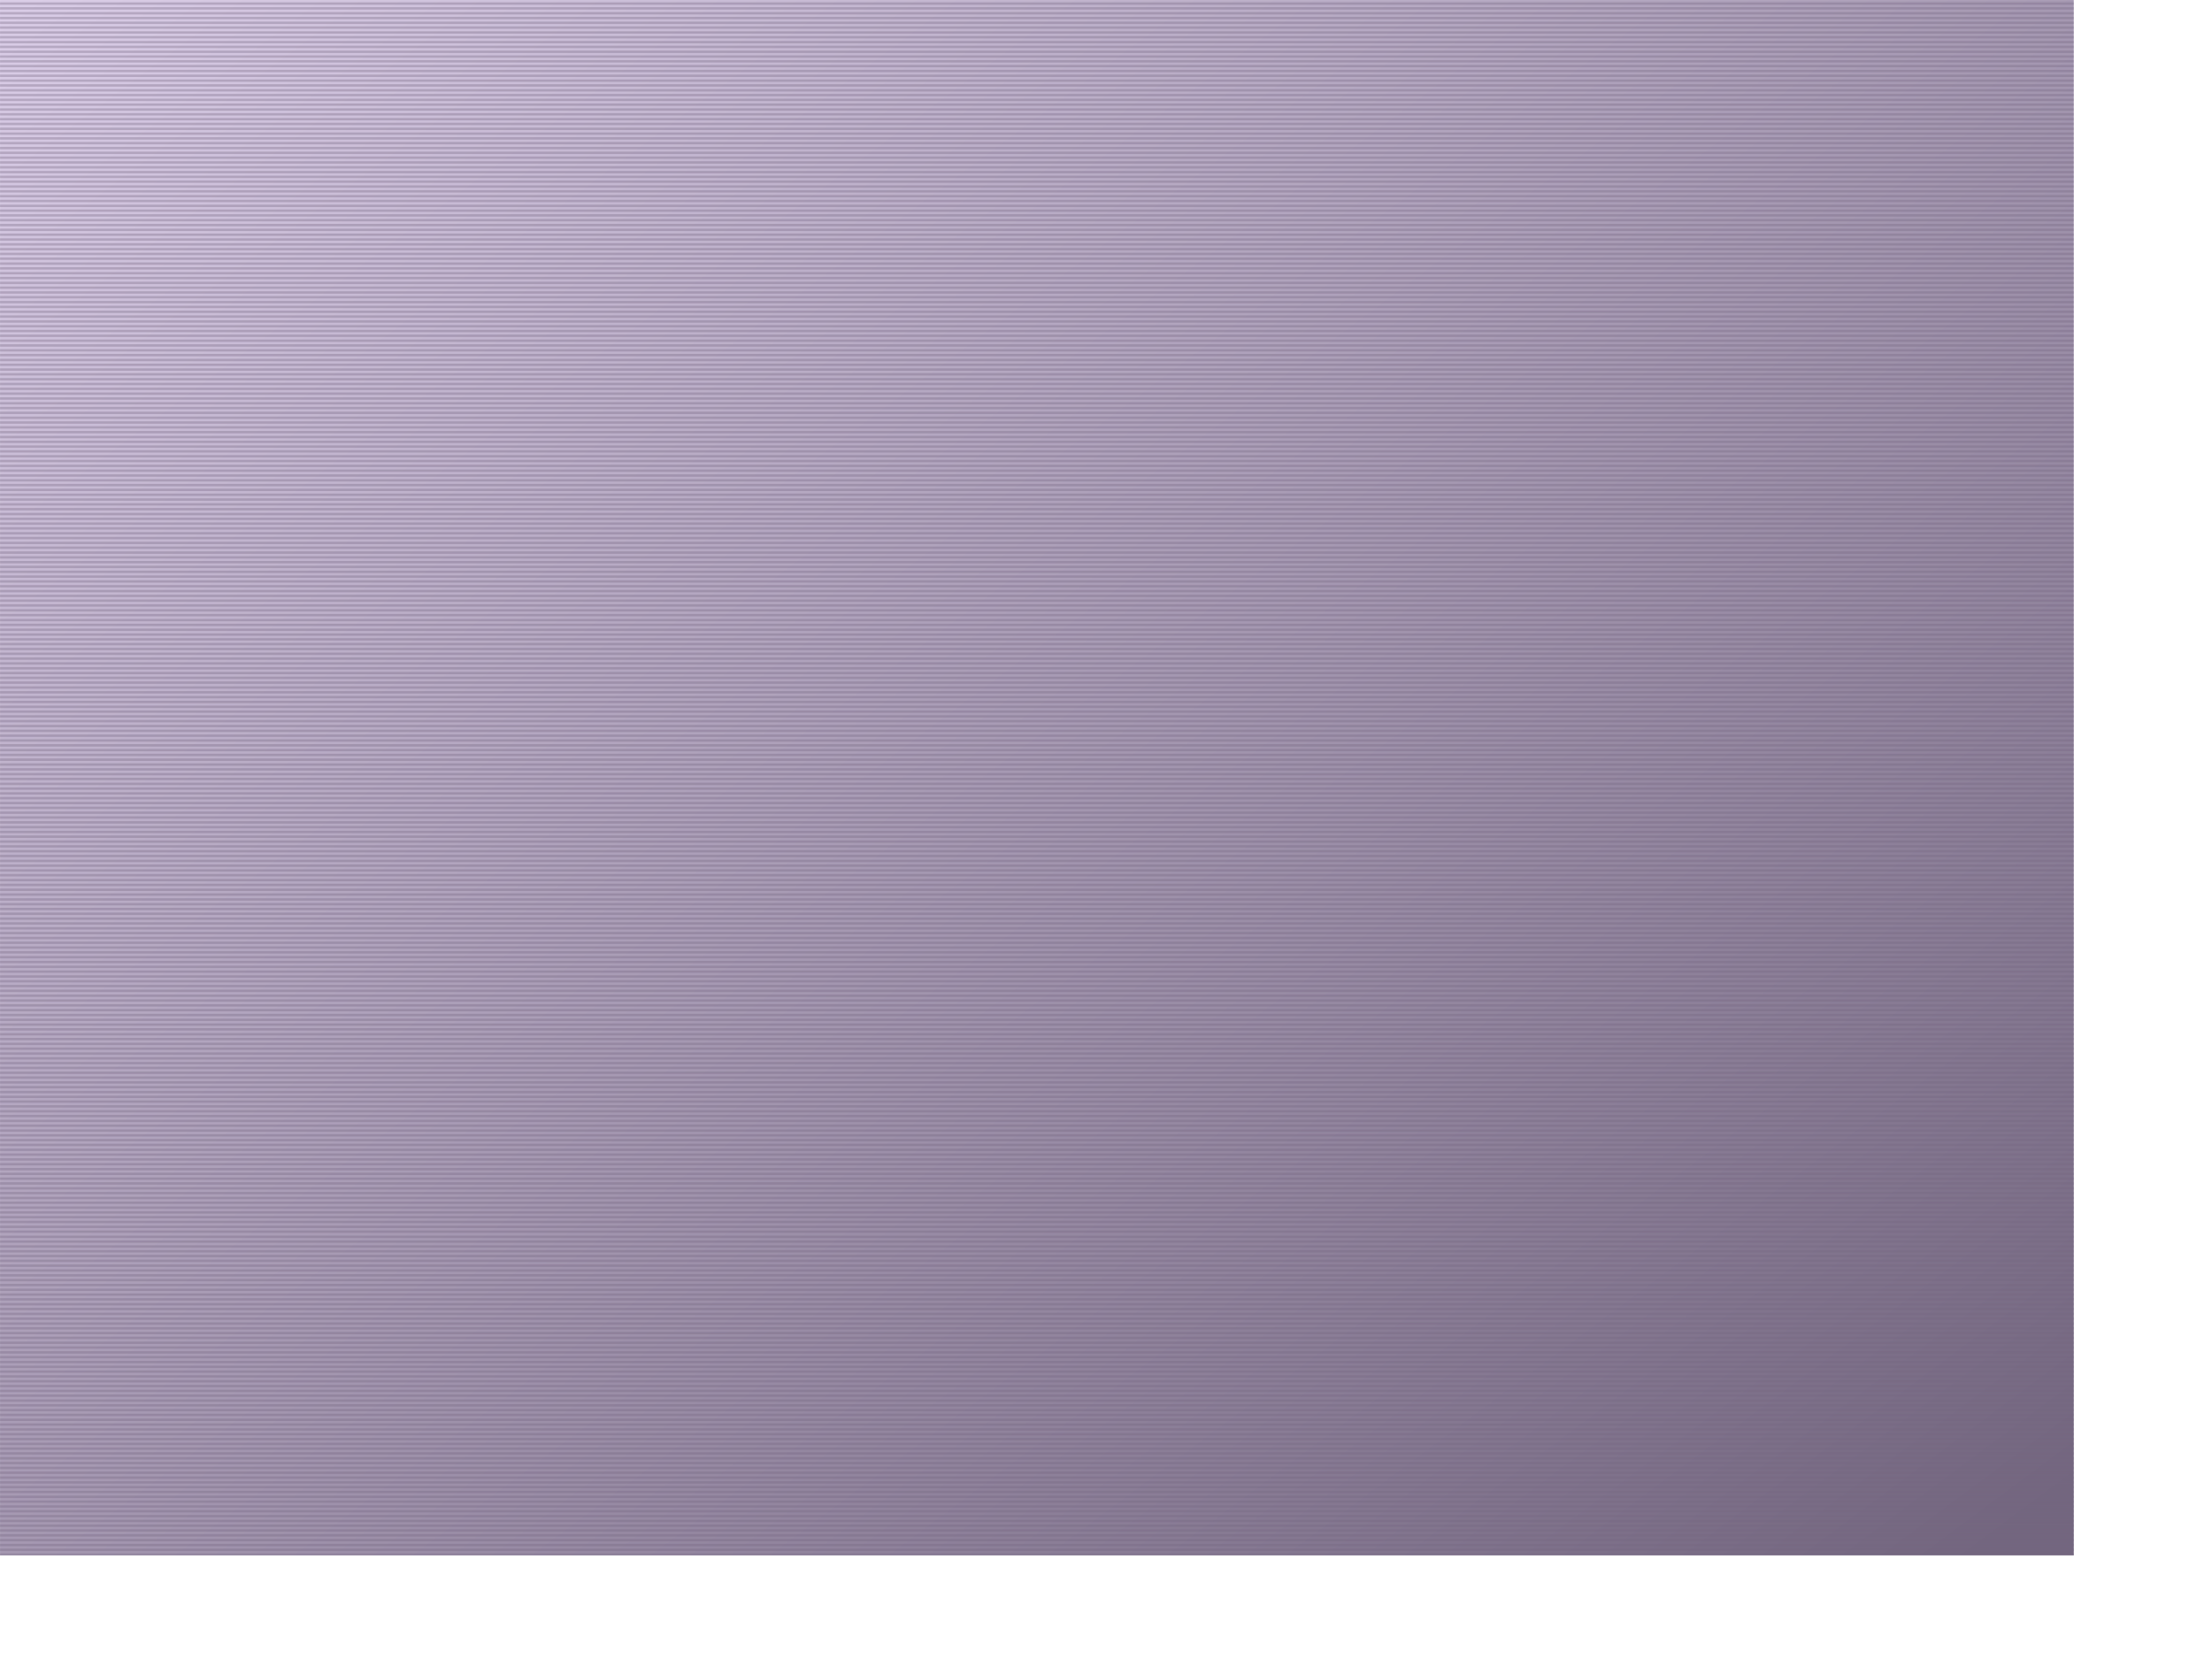 <?xml version="1.0" encoding="UTF-8" standalone="no"?>
<!DOCTYPE svg PUBLIC "-//W3C//DTD SVG 1.0//EN"
"http://www.w3.org/TR/2001/REC-SVG-20010904/DTD/svg10.dtd">
<!-- Created with Inkscape (http://www.inkscape.org/) -->
<svg
   id="svg1"
   sodipodi:version="0.32"
   inkscape:version="0.38.1"
   xmlns="http://www.w3.org/2000/svg"
   xmlns:sodipodi="http://sodipodi.sourceforge.net/DTD/sodipodi-0.dtd"
   xmlns:inkscape="http://www.inkscape.org/namespaces/inkscape"
   xmlns:xlink="http://www.w3.org/1999/xlink"
   width="1600pt"
   height="1200pt"
   sodipodi:docbase="/home/dan/Projects/Lila-backgrounds"
   sodipodi:docname="scanline-gradient.svg">
  <defs
     id="defs3">
    <linearGradient
       id="linearGradient2342">
      <stop
         style="stop-color:#73667f;stop-opacity:1;"
         offset="0"
         id="stop2343" />
      <stop
         style="stop-color:#d9cce6;stop-opacity:1;"
         offset="1"
         id="stop2344" />
    </linearGradient>
    <linearGradient
       xlink:href="#linearGradient2342"
       id="linearGradient2345"
       x1="0.983"
       y1="0.969"
       x2="0.023"
       y2="-0.008" />
  </defs>
  <sodipodi:namedview
     id="base"
     pagecolor="#ffffff"
     bordercolor="#666666"
     borderopacity="1.0"
     inkscape:pageopacity="0.0"
     inkscape:pageshadow="2"
     inkscape:zoom="0.30699632"
     inkscape:cx="802.40944"
     inkscape:cy="576.32660"
     inkscape:window-width="802"
     inkscape:window-height="662"
     inkscape:window-x="34"
     inkscape:window-y="58" />
  <rect
     style="fill:url(#linearGradient2345);fill-rule:evenodd;stroke-width:1pt;fill-opacity:1;"
     id="rect2341"
     width="1999.994"
     height="1499.982"
     x="0.026"
     y="0.04" />
  <path
     style="fill:#73667f;fill-rule:evenodd;stroke-width:1pt;fill-opacity:0.339;"
     d="M 0.031 2.312 L 0.031 4.594 L 2000 4.594 L 2000 2.312 L 0.031 2.312 z M 0.031 6.906 L 0.031 9.219 L 2000 9.219 L 2000 6.906 L 0.031 6.906 z M 0.031 11.625 L 0.031 13.938 L 2000 13.938 L 2000 11.625 L 0.031 11.625 z M 0.031 16.25 L 0.031 18.531 L 2000 18.531 L 2000 16.25 L 0.031 16.25 z M 0.031 20.844 L 0.031 23.125 L 2000 23.125 L 2000 20.844 L 0.031 20.844 z M 0.031 25.438 L 0.031 27.75 L 2000 27.75 L 2000 25.438 L 0.031 25.438 z M 0.031 30.156 L 0.031 32.469 L 2000 32.469 L 2000 30.156 L 0.031 30.156 z M 0.031 34.781 L 0.031 37.062 L 2000 37.062 L 2000 34.781 L 0.031 34.781 z M 0.031 39.469 L 0.031 41.75 L 2000 41.75 L 2000 39.469 L 0.031 39.469 z M 0.031 44.062 L 0.031 46.375 L 2000 46.375 L 2000 44.062 L 0.031 44.062 z M 0.031 48.781 L 0.031 51.094 L 2000 51.094 L 2000 48.781 L 0.031 48.781 z M 0.031 53.406 L 0.031 55.688 L 2000 55.688 L 2000 53.406 L 0.031 53.406 z M 0.031 58 L 0.031 60.281 L 2000 60.281 L 2000 58 L 0.031 58 z M 0.031 62.594 L 0.031 64.906 L 2000 64.906 L 2000 62.594 L 0.031 62.594 z M 0.031 67.312 L 0.031 69.625 L 2000 69.625 L 2000 67.312 L 0.031 67.312 z M 0.031 71.938 L 0.031 74.219 L 2000 74.219 L 2000 71.938 L 0.031 71.938 z M 0.031 76.625 L 0.031 78.906 L 2000 78.906 L 2000 76.625 L 0.031 76.625 z M 0.031 81.219 L 0.031 83.531 L 2000 83.531 L 2000 81.219 L 0.031 81.219 z M 0.031 85.938 L 0.031 88.25 L 2000 88.25 L 2000 85.938 L 0.031 85.938 z M 0.031 90.562 L 0.031 92.844 L 2000 92.844 L 2000 90.562 L 0.031 90.562 z M 0.031 95.156 L 0.031 97.438 L 2000 97.438 L 2000 95.156 L 0.031 95.156 z M 0.031 99.75 L 0.031 102.062 L 2000 102.062 L 2000 99.75 L 0.031 99.75 z M 0.031 104.469 L 0.031 106.781 L 2000 106.781 L 2000 104.469 L 0.031 104.469 z M 0.031 109.094 L 0.031 111.375 L 2000 111.375 L 2000 109.094 L 0.031 109.094 z M 0.031 113.781 L 0.031 116.062 L 2000 116.062 L 2000 113.781 L 0.031 113.781 z M 0.031 118.375 L 0.031 120.688 L 2000 120.688 L 2000 118.375 L 0.031 118.375 z M 0.031 123.094 L 0.031 125.406 L 2000 125.406 L 2000 123.094 L 0.031 123.094 z M 0.031 127.719 L 0.031 130 L 2000 130 L 2000 127.719 L 0.031 127.719 z M 0.031 132.312 L 0.031 134.594 L 2000 134.594 L 2000 132.312 L 0.031 132.312 z M 0.031 136.906 L 0.031 139.219 L 2000 139.219 L 2000 136.906 L 0.031 136.906 z M 0.031 141.625 L 0.031 143.938 L 2000 143.938 L 2000 141.625 L 0.031 141.625 z M 0.031 146.25 L 0.031 148.531 L 2000 148.531 L 2000 146.25 L 0.031 146.25 z M 0.031 150.906 L 0.031 153.188 L 2000 153.188 L 2000 150.906 L 0.031 150.906 z M 0.031 155.5 L 0.031 157.812 L 2000 157.812 L 2000 155.5 L 0.031 155.5 z M 0.031 160.219 L 0.031 162.531 L 2000 162.531 L 2000 160.219 L 0.031 160.219 z M 0.031 164.844 L 0.031 167.125 L 2000 167.125 L 2000 164.844 L 0.031 164.844 z M 0.031 169.438 L 0.031 171.719 L 2000 171.719 L 2000 169.438 L 0.031 169.438 z M 0.031 174.031 L 0.031 176.344 L 2000 176.344 L 2000 174.031 L 0.031 174.031 z M 0.031 178.75 L 0.031 181.062 L 2000 181.062 L 2000 178.75 L 0.031 178.75 z M 0.031 183.375 L 0.031 185.656 L 2000 185.656 L 2000 183.375 L 0.031 183.375 z M 0.031 188.062 L 0.031 190.344 L 2000 190.344 L 2000 188.062 L 0.031 188.062 z M 0.031 192.656 L 0.031 194.969 L 2000 194.969 L 2000 192.656 L 0.031 192.656 z M 0.031 197.375 L 0.031 199.688 L 2000 199.688 L 2000 197.375 L 0.031 197.375 z M 0.031 202 L 0.031 204.281 L 2000 204.281 L 2000 202 L 0.031 202 z M 0.031 206.594 L 0.031 208.875 L 2000 208.875 L 2000 206.594 L 0.031 206.594 z M 0.031 211.188 L 0.031 213.5 L 2000 213.5 L 2000 211.188 L 0.031 211.188 z M 0.031 215.906 L 0.031 218.219 L 2000 218.219 L 2000 215.906 L 0.031 215.906 z M 0.031 220.531 L 0.031 222.812 L 2000 222.812 L 2000 220.531 L 0.031 220.531 z M 0.031 225.219 L 0.031 227.5 L 2000 227.5 L 2000 225.219 L 0.031 225.219 z M 0.031 229.812 L 0.031 232.125 L 2000 232.125 L 2000 229.812 L 0.031 229.812 z M 0.031 234.531 L 0.031 236.844 L 2000 236.844 L 2000 234.531 L 0.031 234.531 z M 0.031 239.156 L 0.031 241.438 L 2000 241.438 L 2000 239.156 L 0.031 239.156 z M 0.031 243.75 L 0.031 246.031 L 2000 246.031 L 2000 243.75 L 0.031 243.75 z M 0.031 248.344 L 0.031 250.656 L 2000 250.656 L 2000 248.344 L 0.031 248.344 z M 0.031 253.062 L 0.031 255.375 L 2000 255.375 L 2000 253.062 L 0.031 253.062 z M 0.031 257.688 L 0.031 259.969 L 2000 259.969 L 2000 257.688 L 0.031 257.688 z M 0.031 262.375 L 0.031 264.656 L 2000 264.656 L 2000 262.375 L 0.031 262.375 z M 0.031 266.969 L 0.031 269.281 L 2000 269.281 L 2000 266.969 L 0.031 266.969 z M 0.031 271.688 L 0.031 274 L 2000 274 L 2000 271.688 L 0.031 271.688 z M 0.031 276.312 L 0.031 278.594 L 2000 278.594 L 2000 276.312 L 0.031 276.312 z M 0.031 280.906 L 0.031 283.188 L 2000 283.188 L 2000 280.906 L 0.031 280.906 z M 0.031 285.5 L 0.031 287.812 L 2000 287.812 L 2000 285.5 L 0.031 285.5 z M 0.031 290.219 L 0.031 292.531 L 2000 292.531 L 2000 290.219 L 0.031 290.219 z M 0.031 294.844 L 0.031 297.125 L 2000 297.125 L 2000 294.844 L 0.031 294.844 z M 0.031 299.562 L 0.031 301.844 L 2000 301.844 L 2000 299.562 L 0.031 299.562 z M 0.031 304.156 L 0.031 306.469 L 2000 306.469 L 2000 304.156 L 0.031 304.156 z M 0.031 308.875 L 0.031 311.188 L 2000 311.188 L 2000 308.875 L 0.031 308.875 z M 0.031 313.5 L 0.031 315.781 L 2000 315.781 L 2000 313.5 L 0.031 313.5 z M 0.031 318.094 L 0.031 320.375 L 2000 320.375 L 2000 318.094 L 0.031 318.094 z M 0.031 322.688 L 0.031 325 L 2000 325 L 2000 322.688 L 0.031 322.688 z M 0.031 327.406 L 0.031 329.719 L 2000 329.719 L 2000 327.406 L 0.031 327.406 z M 0.031 332.031 L 0.031 334.312 L 2000 334.312 L 2000 332.031 L 0.031 332.031 z M 0.031 336.719 L 0.031 339 L 2000 339 L 2000 336.719 L 0.031 336.719 z M 0.031 341.312 L 0.031 343.625 L 2000 343.625 L 2000 341.312 L 0.031 341.312 z M 0.031 346.031 L 0.031 348.344 L 2000 348.344 L 2000 346.031 L 0.031 346.031 z M 0.031 350.656 L 0.031 352.938 L 2000 352.938 L 2000 350.656 L 0.031 350.656 z M 0.031 355.25 L 0.031 357.531 L 2000 357.531 L 2000 355.25 L 0.031 355.25 z M 0.031 359.844 L 0.031 362.156 L 2000 362.156 L 2000 359.844 L 0.031 359.844 z M 0.031 364.562 L 0.031 366.875 L 2000 366.875 L 2000 364.562 L 0.031 364.562 z M 0.031 369.188 L 0.031 371.469 L 2000 371.469 L 2000 369.188 L 0.031 369.188 z M 0.031 373.875 L 0.031 376.156 L 2000 376.156 L 2000 373.875 L 0.031 373.875 z M 0.031 378.469 L 0.031 380.781 L 2000 380.781 L 2000 378.469 L 0.031 378.469 z M 0.031 383.188 L 0.031 385.5 L 2000 385.5 L 2000 383.188 L 0.031 383.188 z M 0.031 387.812 L 0.031 390.094 L 2000 390.094 L 2000 387.812 L 0.031 387.812 z M 0.031 392.406 L 0.031 394.688 L 2000 394.688 L 2000 392.406 L 0.031 392.406 z M 0.031 397 L 0.031 399.312 L 2000 399.312 L 2000 397 L 0.031 397 z M 0.031 401.719 L 0.031 404.031 L 2000 404.031 L 2000 401.719 L 0.031 401.719 z M 0.031 406.344 L 0.031 408.625 L 2000 408.625 L 2000 406.344 L 0.031 406.344 z M 0.031 411.031 L 0.031 413.312 L 2000 413.312 L 2000 411.031 L 0.031 411.031 z M 0.031 415.625 L 0.031 417.938 L 2000 417.938 L 2000 415.625 L 0.031 415.625 z M 0.031 420.344 L 0.031 422.656 L 2000 422.656 L 2000 420.344 L 0.031 420.344 z M 0.031 424.969 L 0.031 427.25 L 2000 427.25 L 2000 424.969 L 0.031 424.969 z M 0.031 429.562 L 0.031 431.844 L 2000 431.844 L 2000 429.562 L 0.031 429.562 z M 0.031 434.156 L 0.031 436.469 L 2000 436.469 L 2000 434.156 L 0.031 434.156 z M 0.031 438.875 L 0.031 441.188 L 2000 441.188 L 2000 438.875 L 0.031 438.875 z M 0.031 443.5 L 0.031 445.781 L 2000 445.781 L 2000 443.5 L 0.031 443.5 z M 0.031 448.156 L 0.031 450.438 L 2000 450.438 L 2000 448.156 L 0.031 448.156 z M 0.031 452.75 L 0.031 455.062 L 2000 455.062 L 2000 452.75 L 0.031 452.75 z M 0.031 457.469 L 0.031 459.781 L 2000 459.781 L 2000 457.469 L 0.031 457.469 z M 0.031 462.094 L 0.031 464.375 L 2000 464.375 L 2000 462.094 L 0.031 462.094 z M 0.031 466.688 L 0.031 468.969 L 2000 468.969 L 2000 466.688 L 0.031 466.688 z M 0.031 471.281 L 0.031 473.594 L 2000 473.594 L 2000 471.281 L 0.031 471.281 z M 0.031 476 L 0.031 478.312 L 2000 478.312 L 2000 476 L 0.031 476 z M 0.031 480.625 L 0.031 482.906 L 2000 482.906 L 2000 480.625 L 0.031 480.625 z M 0.031 485.312 L 0.031 487.594 L 2000 487.594 L 2000 485.312 L 0.031 485.312 z M 0.031 489.906 L 0.031 492.219 L 2000 492.219 L 2000 489.906 L 0.031 489.906 z M 0.031 494.625 L 0.031 496.938 L 2000 496.938 L 2000 494.625 L 0.031 494.625 z M 0.031 499.25 L 0.031 501.531 L 2000 501.531 L 2000 499.25 L 0.031 499.25 z M 0.031 503.844 L 0.031 506.125 L 2000 506.125 L 2000 503.844 L 0.031 503.844 z M 0.031 508.438 L 0.031 510.75 L 2000 510.75 L 2000 508.438 L 0.031 508.438 z M 0.031 513.156 L 0.031 515.469 L 2000 515.469 L 2000 513.156 L 0.031 513.156 z M 0.031 517.781 L 0.031 520.062 L 2000 520.062 L 2000 517.781 L 0.031 517.781 z M 0.031 522.469 L 0.031 524.75 L 2000 524.75 L 2000 522.469 L 0.031 522.469 z M 0.031 527.062 L 0.031 529.375 L 2000 529.375 L 2000 527.062 L 0.031 527.062 z M 0.031 531.781 L 0.031 534.094 L 2000 534.094 L 2000 531.781 L 0.031 531.781 z M 0.031 536.406 L 0.031 538.688 L 2000 538.688 L 2000 536.406 L 0.031 536.406 z M 0.031 541 L 0.031 543.281 L 2000 543.281 L 2000 541 L 0.031 541 z M 0.031 545.594 L 0.031 547.906 L 2000 547.906 L 2000 545.594 L 0.031 545.594 z M 0.031 550.312 L 0.031 552.625 L 2000 552.625 L 2000 550.312 L 0.031 550.312 z M 0.031 554.938 L 0.031 557.219 L 2000 557.219 L 2000 554.938 L 0.031 554.938 z M 0.031 559.625 L 0.031 561.906 L 2000 561.906 L 2000 559.625 L 0.031 559.625 z M 0.031 564.219 L 0.031 566.531 L 2000 566.531 L 2000 564.219 L 0.031 564.219 z M 0.031 568.938 L 0.031 571.25 L 2000 571.25 L 2000 568.938 L 0.031 568.938 z M 0.031 573.562 L 0.031 575.844 L 2000 575.844 L 2000 573.562 L 0.031 573.562 z M 0.031 578.156 L 0.031 580.438 L 2000 580.438 L 2000 578.156 L 0.031 578.156 z M 0.031 582.75 L 0.031 585.062 L 2000 585.062 L 2000 582.75 L 0.031 582.75 z M 0.031 587.469 L 0.031 589.781 L 2000 589.781 L 2000 587.469 L 0.031 587.469 z M 0.031 592.094 L 0.031 594.375 L 2000 594.375 L 2000 592.094 L 0.031 592.094 z M 0.031 596.906 L 0.031 599.188 L 2000 599.188 L 2000 596.906 L 0.031 596.906 z M 0.031 601.5 L 0.031 603.812 L 2000 603.812 L 2000 601.5 L 0.031 601.5 z M 0.031 606.219 L 0.031 608.531 L 2000 608.531 L 2000 606.219 L 0.031 606.219 z M 0.031 610.844 L 0.031 613.125 L 2000 613.125 L 2000 610.844 L 0.031 610.844 z M 0.031 615.438 L 0.031 617.719 L 2000 617.719 L 2000 615.438 L 0.031 615.438 z M 0.031 620.031 L 0.031 622.344 L 2000 622.344 L 2000 620.031 L 0.031 620.031 z M 0.031 624.75 L 0.031 627.062 L 2000 627.062 L 2000 624.75 L 0.031 624.75 z M 0.031 629.375 L 0.031 631.656 L 2000 631.656 L 2000 629.375 L 0.031 629.375 z M 0.031 634.062 L 0.031 636.344 L 2000 636.344 L 2000 634.062 L 0.031 634.062 z M 0.031 638.656 L 0.031 640.969 L 2000 640.969 L 2000 638.656 L 0.031 638.656 z M 0.031 643.375 L 0.031 645.688 L 2000 645.688 L 2000 643.375 L 0.031 643.375 z M 0.031 648 L 0.031 650.281 L 2000 650.281 L 2000 648 L 0.031 648 z M 0.031 652.594 L 0.031 654.875 L 2000 654.875 L 2000 652.594 L 0.031 652.594 z M 0.031 657.188 L 0.031 659.5 L 2000 659.5 L 2000 657.188 L 0.031 657.188 z M 0.031 661.906 L 0.031 664.219 L 2000 664.219 L 2000 661.906 L 0.031 661.906 z M 0.031 666.531 L 0.031 668.812 L 2000 668.812 L 2000 666.531 L 0.031 666.531 z M 0.031 671.219 L 0.031 673.5 L 2000 673.5 L 2000 671.219 L 0.031 671.219 z M 0.031 675.812 L 0.031 678.125 L 2000 678.125 L 2000 675.812 L 0.031 675.812 z M 0.031 680.531 L 0.031 682.844 L 2000 682.844 L 2000 680.531 L 0.031 680.531 z M 0.031 685.156 L 0.031 687.438 L 2000 687.438 L 2000 685.156 L 0.031 685.156 z M 0.031 689.75 L 0.031 692.031 L 2000 692.031 L 2000 689.75 L 0.031 689.75 z M 0.031 694.344 L 0.031 696.656 L 2000 696.656 L 2000 694.344 L 0.031 694.344 z M 0.031 699.062 L 0.031 701.375 L 2000 701.375 L 2000 699.062 L 0.031 699.062 z M 0.031 703.688 L 0.031 705.969 L 2000 705.969 L 2000 703.688 L 0.031 703.688 z M 0.031 708.375 L 0.031 710.656 L 2000 710.656 L 2000 708.375 L 0.031 708.375 z M 0.031 712.969 L 0.031 715.281 L 2000 715.281 L 2000 712.969 L 0.031 712.969 z M 0.031 717.688 L 0.031 720 L 2000 720 L 2000 717.688 L 0.031 717.688 z M 0.031 722.312 L 0.031 724.594 L 2000 724.594 L 2000 722.312 L 0.031 722.312 z M 0.031 726.906 L 0.031 729.188 L 2000 729.188 L 2000 726.906 L 0.031 726.906 z M 0.031 731.5 L 0.031 733.812 L 2000 733.812 L 2000 731.5 L 0.031 731.5 z M 0.031 736.219 L 0.031 738.531 L 2000 738.531 L 2000 736.219 L 0.031 736.219 z M 0.031 740.844 L 0.031 743.125 L 2000 743.125 L 2000 740.844 L 0.031 740.844 z M 0.031 745.5 L 0.031 747.781 L 2000 747.781 L 2000 745.5 L 0.031 745.5 z M 0.031 750.094 L 0.031 752.406 L 2000 752.406 L 2000 750.094 L 0.031 750.094 z M 0.031 754.812 L 0.031 757.125 L 2000 757.125 L 2000 754.812 L 0.031 754.812 z M 0.031 759.438 L 0.031 761.719 L 2000 761.719 L 2000 759.438 L 0.031 759.438 z M 0.031 764.031 L 0.031 766.312 L 2000 766.312 L 2000 764.031 L 0.031 764.031 z M 0.031 768.625 L 0.031 770.938 L 2000 770.938 L 2000 768.625 L 0.031 768.625 z M 0.031 773.344 L 0.031 775.656 L 2000 775.656 L 2000 773.344 L 0.031 773.344 z M 0.031 777.969 L 0.031 780.25 L 2000 780.25 L 2000 777.969 L 0.031 777.969 z M 0.031 782.656 L 0.031 784.938 L 2000 784.938 L 2000 782.656 L 0.031 782.656 z M 0.031 787.25 L 0.031 789.562 L 2000 789.562 L 2000 787.25 L 0.031 787.25 z M 0.031 791.969 L 0.031 794.281 L 2000 794.281 L 2000 791.969 L 0.031 791.969 z M 0.031 796.594 L 0.031 798.875 L 2000 798.875 L 2000 796.594 L 0.031 796.594 z M 0.031 801.188 L 0.031 803.469 L 2000 803.469 L 2000 801.188 L 0.031 801.188 z M 0.031 805.781 L 0.031 808.094 L 2000 808.094 L 2000 805.781 L 0.031 805.781 z M 0.031 810.5 L 0.031 812.812 L 2000 812.812 L 2000 810.5 L 0.031 810.5 z M 0.031 815.125 L 0.031 817.406 L 2000 817.406 L 2000 815.125 L 0.031 815.125 z M 0.031 819.812 L 0.031 822.094 L 2000 822.094 L 2000 819.812 L 0.031 819.812 z M 0.031 824.406 L 0.031 826.719 L 2000 826.719 L 2000 824.406 L 0.031 824.406 z M 0.031 829.125 L 0.031 831.438 L 2000 831.438 L 2000 829.125 L 0.031 829.125 z M 0.031 833.75 L 0.031 836.031 L 2000 836.031 L 2000 833.75 L 0.031 833.75 z M 0.031 838.344 L 0.031 840.625 L 2000 840.625 L 2000 838.344 L 0.031 838.344 z M 0.031 842.938 L 0.031 845.25 L 2000 845.25 L 2000 842.938 L 0.031 842.938 z M 0.031 847.656 L 0.031 849.969 L 2000 849.969 L 2000 847.656 L 0.031 847.656 z M 0.031 852.281 L 0.031 854.562 L 2000 854.562 L 2000 852.281 L 0.031 852.281 z M 0.031 856.969 L 0.031 859.25 L 2000 859.25 L 2000 856.969 L 0.031 856.969 z M 0.031 861.562 L 0.031 863.875 L 2000 863.875 L 2000 861.562 L 0.031 861.562 z M 0.031 866.281 L 0.031 868.594 L 2000 868.594 L 2000 866.281 L 0.031 866.281 z M 0.031 870.906 L 0.031 873.188 L 2000 873.188 L 2000 870.906 L 0.031 870.906 z M 0.031 875.5 L 0.031 877.781 L 2000 877.781 L 2000 875.5 L 0.031 875.5 z M 0.031 880.094 L 0.031 882.406 L 2000 882.406 L 2000 880.094 L 0.031 880.094 z M 0.031 884.812 L 0.031 887.125 L 2000 887.125 L 2000 884.812 L 0.031 884.812 z M 0.031 889.438 L 0.031 891.719 L 2000 891.719 L 2000 889.438 L 0.031 889.438 z M 0.031 894.156 L 0.031 896.438 L 2000 896.438 L 2000 894.156 L 0.031 894.156 z M 0.031 898.75 L 0.031 901.062 L 2000 901.062 L 2000 898.75 L 0.031 898.75 z M 0.031 903.469 L 0.031 905.781 L 2000 905.781 L 2000 903.469 L 0.031 903.469 z M 0.031 908.094 L 0.031 910.375 L 2000 910.375 L 2000 908.094 L 0.031 908.094 z M 0.031 912.688 L 0.031 914.969 L 2000 914.969 L 2000 912.688 L 0.031 912.688 z M 0.031 917.281 L 0.031 919.594 L 2000 919.594 L 2000 917.281 L 0.031 917.281 z M 0.031 922 L 0.031 924.312 L 2000 924.312 L 2000 922 L 0.031 922 z M 0.031 926.625 L 0.031 928.906 L 2000 928.906 L 2000 926.625 L 0.031 926.625 z M 0.031 931.312 L 0.031 933.594 L 2000 933.594 L 2000 931.312 L 0.031 931.312 z M 0.031 935.906 L 0.031 938.219 L 2000 938.219 L 2000 935.906 L 0.031 935.906 z M 0.031 940.625 L 0.031 942.938 L 2000 942.938 L 2000 940.625 L 0.031 940.625 z M 0.031 945.25 L 0.031 947.531 L 2000 947.531 L 2000 945.25 L 0.031 945.25 z M 0.031 949.844 L 0.031 952.125 L 2000 952.125 L 2000 949.844 L 0.031 949.844 z M 0.031 954.438 L 0.031 956.75 L 2000 956.75 L 2000 954.438 L 0.031 954.438 z M 0.031 959.156 L 0.031 961.469 L 2000 961.469 L 2000 959.156 L 0.031 959.156 z M 0.031 963.781 L 0.031 966.062 L 2000 966.062 L 2000 963.781 L 0.031 963.781 z M 0.031 968.469 L 0.031 970.75 L 2000 970.75 L 2000 968.469 L 0.031 968.469 z M 0.031 973.062 L 0.031 975.375 L 2000 975.375 L 2000 973.062 L 0.031 973.062 z M 0.031 977.781 L 0.031 980.094 L 2000 980.094 L 2000 977.781 L 0.031 977.781 z M 0.031 982.406 L 0.031 984.688 L 2000 984.688 L 2000 982.406 L 0.031 982.406 z M 0.031 987 L 0.031 989.281 L 2000 989.281 L 2000 987 L 0.031 987 z M 0.031 991.594 L 0.031 993.906 L 2000 993.906 L 2000 991.594 L 0.031 991.594 z M 0.031 996.312 L 0.031 998.625 L 2000 998.625 L 2000 996.312 L 0.031 996.312 z M 0.031 1000.938 L 0.031 1003.219 L 2000 1003.219 L 2000 1000.938 L 0.031 1000.938 z M 0.031 1005.625 L 0.031 1007.906 L 2000 1007.906 L 2000 1005.625 L 0.031 1005.625 z M 0.031 1010.219 L 0.031 1012.531 L 2000 1012.531 L 2000 1010.219 L 0.031 1010.219 z M 0.031 1014.938 L 0.031 1017.25 L 2000 1017.25 L 2000 1014.938 L 0.031 1014.938 z M 0.031 1019.562 L 0.031 1021.844 L 2000 1021.844 L 2000 1019.562 L 0.031 1019.562 z M 0.031 1024.156 L 0.031 1026.438 L 2000 1026.438 L 2000 1024.156 L 0.031 1024.156 z M 0.031 1028.75 L 0.031 1031.062 L 2000 1031.062 L 2000 1028.75 L 0.031 1028.75 z M 0.031 1033.469 L 0.031 1035.781 L 2000 1035.781 L 2000 1033.469 L 0.031 1033.469 z M 0.031 1038.094 L 0.031 1040.375 L 2000 1040.375 L 2000 1038.094 L 0.031 1038.094 z M 0.031 1042.75 L 0.031 1045.031 L 2000 1045.031 L 2000 1042.75 L 0.031 1042.75 z M 0.031 1047.344 L 0.031 1049.656 L 2000 1049.656 L 2000 1047.344 L 0.031 1047.344 z M 0.031 1052.062 L 0.031 1054.375 L 2000 1054.375 L 2000 1052.062 L 0.031 1052.062 z M 0.031 1056.688 L 0.031 1058.969 L 2000 1058.969 L 2000 1056.688 L 0.031 1056.688 z M 0.031 1061.281 L 0.031 1063.562 L 2000 1063.562 L 2000 1061.281 L 0.031 1061.281 z M 0.031 1065.875 L 0.031 1068.188 L 2000 1068.188 L 2000 1065.875 L 0.031 1065.875 z M 0.031 1070.594 L 0.031 1072.906 L 2000 1072.906 L 2000 1070.594 L 0.031 1070.594 z M 0.031 1075.219 L 0.031 1077.5 L 2000 1077.5 L 2000 1075.219 L 0.031 1075.219 z M 0.031 1079.906 L 0.031 1082.188 L 2000 1082.188 L 2000 1079.906 L 0.031 1079.906 z M 0.031 1084.5 L 0.031 1086.812 L 2000 1086.812 L 2000 1084.5 L 0.031 1084.5 z M 0.031 1089.219 L 0.031 1091.531 L 2000 1091.531 L 2000 1089.219 L 0.031 1089.219 z M 0.031 1093.844 L 0.031 1096.125 L 2000 1096.125 L 2000 1093.844 L 0.031 1093.844 z M 0.031 1098.438 L 0.031 1100.719 L 2000 1100.719 L 2000 1098.438 L 0.031 1098.438 z M 0.031 1103.031 L 0.031 1105.344 L 2000 1105.344 L 2000 1103.031 L 0.031 1103.031 z M 0.031 1107.75 L 0.031 1110.062 L 2000 1110.062 L 2000 1107.75 L 0.031 1107.75 z M 0.031 1112.375 L 0.031 1114.656 L 2000 1114.656 L 2000 1112.375 L 0.031 1112.375 z M 0.031 1117.062 L 0.031 1119.344 L 2000 1119.344 L 2000 1117.062 L 0.031 1117.062 z M 0.031 1121.656 L 0.031 1123.969 L 2000 1123.969 L 2000 1121.656 L 0.031 1121.656 z M 0.031 1126.375 L 0.031 1128.688 L 2000 1128.688 L 2000 1126.375 L 0.031 1126.375 z M 0.031 1131 L 0.031 1133.281 L 2000 1133.281 L 2000 1131 L 0.031 1131 z M 0.031 1135.594 L 0.031 1137.875 L 2000 1137.875 L 2000 1135.594 L 0.031 1135.594 z M 0.031 1140.188 L 0.031 1142.5 L 2000 1142.5 L 2000 1140.188 L 0.031 1140.188 z M 0.031 1144.906 L 0.031 1147.219 L 2000 1147.219 L 2000 1144.906 L 0.031 1144.906 z M 0.031 1149.531 L 0.031 1151.812 L 2000 1151.812 L 2000 1149.531 L 0.031 1149.531 z M 0.031 1154.219 L 0.031 1156.5 L 2000 1156.5 L 2000 1154.219 L 0.031 1154.219 z M 0.031 1158.812 L 0.031 1161.125 L 2000 1161.125 L 2000 1158.812 L 0.031 1158.812 z M 0.031 1163.531 L 0.031 1165.844 L 2000 1165.844 L 2000 1163.531 L 0.031 1163.531 z M 0.031 1168.156 L 0.031 1170.438 L 2000 1170.438 L 2000 1168.156 L 0.031 1168.156 z M 0.031 1172.75 L 0.031 1175.031 L 2000 1175.031 L 2000 1172.75 L 0.031 1172.75 z M 0.031 1177.344 L 0.031 1179.656 L 2000 1179.656 L 2000 1177.344 L 0.031 1177.344 z M 0.031 1182.062 L 0.031 1184.375 L 2000 1184.375 L 2000 1182.062 L 0.031 1182.062 z M 0.031 1186.688 L 0.031 1188.969 L 2000 1188.969 L 2000 1186.688 L 0.031 1186.688 z M 0.031 1191.688 L 0.031 1193.969 L 2000 1193.969 L 2000 1191.688 L 0.031 1191.688 z M 0.031 1196.281 L 0.031 1198.594 L 2000 1198.594 L 2000 1196.281 L 0.031 1196.281 z M 0.031 1201 L 0.031 1203.312 L 2000 1203.312 L 2000 1201 L 0.031 1201 z M 0.031 1205.625 L 0.031 1207.906 L 2000 1207.906 L 2000 1205.625 L 0.031 1205.625 z M 0.031 1210.219 L 0.031 1212.5 L 2000 1212.5 L 2000 1210.219 L 0.031 1210.219 z M 0.031 1214.812 L 0.031 1217.125 L 2000 1217.125 L 2000 1214.812 L 0.031 1214.812 z M 0.031 1219.531 L 0.031 1221.844 L 2000 1221.844 L 2000 1219.531 L 0.031 1219.531 z M 0.031 1224.156 L 0.031 1226.438 L 2000 1226.438 L 2000 1224.156 L 0.031 1224.156 z M 0.031 1228.844 L 0.031 1231.125 L 2000 1231.125 L 2000 1228.844 L 0.031 1228.844 z M 0.031 1233.438 L 0.031 1235.75 L 2000 1235.75 L 2000 1233.438 L 0.031 1233.438 z M 0.031 1238.156 L 0.031 1240.469 L 2000 1240.469 L 2000 1238.156 L 0.031 1238.156 z M 0.031 1242.781 L 0.031 1245.062 L 2000 1245.062 L 2000 1242.781 L 0.031 1242.781 z M 0.031 1247.375 L 0.031 1249.656 L 2000 1249.656 L 2000 1247.375 L 0.031 1247.375 z M 0.031 1251.969 L 0.031 1254.281 L 2000 1254.281 L 2000 1251.969 L 0.031 1251.969 z M 0.031 1256.688 L 0.031 1259 L 2000 1259 L 2000 1256.688 L 0.031 1256.688 z M 0.031 1261.312 L 0.031 1263.594 L 2000 1263.594 L 2000 1261.312 L 0.031 1261.312 z M 0.031 1266 L 0.031 1268.281 L 2000 1268.281 L 2000 1266 L 0.031 1266 z M 0.031 1270.594 L 0.031 1272.906 L 2000 1272.906 L 2000 1270.594 L 0.031 1270.594 z M 0.031 1275.312 L 0.031 1277.625 L 2000 1277.625 L 2000 1275.312 L 0.031 1275.312 z M 0.031 1279.938 L 0.031 1282.219 L 2000 1282.219 L 2000 1279.938 L 0.031 1279.938 z M 0.031 1284.531 L 0.031 1286.812 L 2000 1286.812 L 2000 1284.531 L 0.031 1284.531 z M 0.031 1289.125 L 0.031 1291.438 L 2000 1291.438 L 2000 1289.125 L 0.031 1289.125 z M 0.031 1293.844 L 0.031 1296.156 L 2000 1296.156 L 2000 1293.844 L 0.031 1293.844 z M 0.031 1298.469 L 0.031 1300.75 L 2000 1300.75 L 2000 1298.469 L 0.031 1298.469 z M 0.031 1303.156 L 0.031 1305.438 L 2000 1305.438 L 2000 1303.156 L 0.031 1303.156 z M 0.031 1307.75 L 0.031 1310.062 L 2000 1310.062 L 2000 1307.75 L 0.031 1307.75 z M 0.031 1312.469 L 0.031 1314.781 L 2000 1314.781 L 2000 1312.469 L 0.031 1312.469 z M 0.031 1317.094 L 0.031 1319.375 L 2000 1319.375 L 2000 1317.094 L 0.031 1317.094 z M 0.031 1321.688 L 0.031 1323.969 L 2000 1323.969 L 2000 1321.688 L 0.031 1321.688 z M 0.031 1326.281 L 0.031 1328.594 L 2000 1328.594 L 2000 1326.281 L 0.031 1326.281 z M 0.031 1331 L 0.031 1333.312 L 2000 1333.312 L 2000 1331 L 0.031 1331 z M 0.031 1335.625 L 0.031 1337.906 L 2000 1337.906 L 2000 1335.625 L 0.031 1335.625 z M 0.031 1340.281 L 0.031 1342.562 L 2000 1342.562 L 2000 1340.281 L 0.031 1340.281 z M 0.031 1344.875 L 0.031 1347.188 L 2000 1347.188 L 2000 1344.875 L 0.031 1344.875 z M 0.031 1349.594 L 0.031 1351.906 L 2000 1351.906 L 2000 1349.594 L 0.031 1349.594 z M 0.031 1354.219 L 0.031 1356.5 L 2000 1356.5 L 2000 1354.219 L 0.031 1354.219 z M 0.031 1358.812 L 0.031 1361.094 L 2000 1361.094 L 2000 1358.812 L 0.031 1358.812 z M 0.031 1363.406 L 0.031 1365.719 L 2000 1365.719 L 2000 1363.406 L 0.031 1363.406 z M 0.031 1368.125 L 0.031 1370.438 L 2000 1370.438 L 2000 1368.125 L 0.031 1368.125 z M 0.031 1372.75 L 0.031 1375.031 L 2000 1375.031 L 2000 1372.75 L 0.031 1372.75 z M 0.031 1377.438 L 0.031 1379.719 L 2000 1379.719 L 2000 1377.438 L 0.031 1377.438 z M 0.031 1382.031 L 0.031 1384.344 L 2000 1384.344 L 2000 1382.031 L 0.031 1382.031 z M 0.031 1386.75 L 0.031 1389.062 L 2000 1389.062 L 2000 1386.75 L 0.031 1386.75 z M 0.031 1391.375 L 0.031 1393.656 L 2000 1393.656 L 2000 1391.375 L 0.031 1391.375 z M 0.031 1395.969 L 0.031 1398.25 L 2000 1398.25 L 2000 1395.969 L 0.031 1395.969 z M 0.031 1400.562 L 0.031 1402.875 L 2000 1402.875 L 2000 1400.562 L 0.031 1400.562 z M 0.031 1405.281 L 0.031 1407.594 L 2000 1407.594 L 2000 1405.281 L 0.031 1405.281 z M 0.031 1409.906 L 0.031 1412.188 L 2000 1412.188 L 2000 1409.906 L 0.031 1409.906 z M 0.031 1414.594 L 0.031 1416.875 L 2000 1416.875 L 2000 1414.594 L 0.031 1414.594 z M 0.031 1419.188 L 0.031 1421.5 L 2000 1421.5 L 2000 1419.188 L 0.031 1419.188 z M 0.031 1423.906 L 0.031 1426.219 L 2000 1426.219 L 2000 1423.906 L 0.031 1423.906 z M 0.031 1428.531 L 0.031 1430.812 L 2000 1430.812 L 2000 1428.531 L 0.031 1428.531 z M 0.031 1433.125 L 0.031 1435.406 L 2000 1435.406 L 2000 1433.125 L 0.031 1433.125 z M 0.031 1437.719 L 0.031 1440.031 L 2000 1440.031 L 2000 1437.719 L 0.031 1437.719 z M 0.031 1442.438 L 0.031 1444.75 L 2000 1444.75 L 2000 1442.438 L 0.031 1442.438 z M 0.031 1447.062 L 0.031 1449.344 L 2000 1449.344 L 2000 1447.062 L 0.031 1447.062 z M 0.031 1451.75 L 0.031 1454.031 L 2000 1454.031 L 2000 1451.75 L 0.031 1451.75 z M 0.031 1456.344 L 0.031 1458.656 L 2000 1458.656 L 2000 1456.344 L 0.031 1456.344 z M 0.031 1461.062 L 0.031 1463.375 L 2000 1463.375 L 2000 1461.062 L 0.031 1461.062 z M 0.031 1465.688 L 0.031 1467.969 L 2000 1467.969 L 2000 1465.688 L 0.031 1465.688 z M 0.031 1470.281 L 0.031 1472.562 L 2000 1472.562 L 2000 1470.281 L 0.031 1470.281 z M 0.031 1474.875 L 0.031 1477.188 L 2000 1477.188 L 2000 1474.875 L 0.031 1474.875 z M 0.031 1479.594 L 0.031 1481.906 L 2000 1481.906 L 2000 1479.594 L 0.031 1479.594 z M 0.031 1484.219 L 0.031 1486.5 L 2000 1486.5 L 2000 1484.219 L 0.031 1484.219 z M 0.031 1488.938 L 0.031 1491.219 L 2000 1491.219 L 2000 1488.938 L 0.031 1488.938 z M 0.031 1493.531 L 0.031 1495.844 L 2000 1495.844 L 2000 1493.531 L 0.031 1493.531 z M 0.031 1498.25 L 0.031 1500.031 L 2000 1500.031 L 2000 1498.25 L 0.031 1498.25 z "
     id="path2363" />
</svg>
